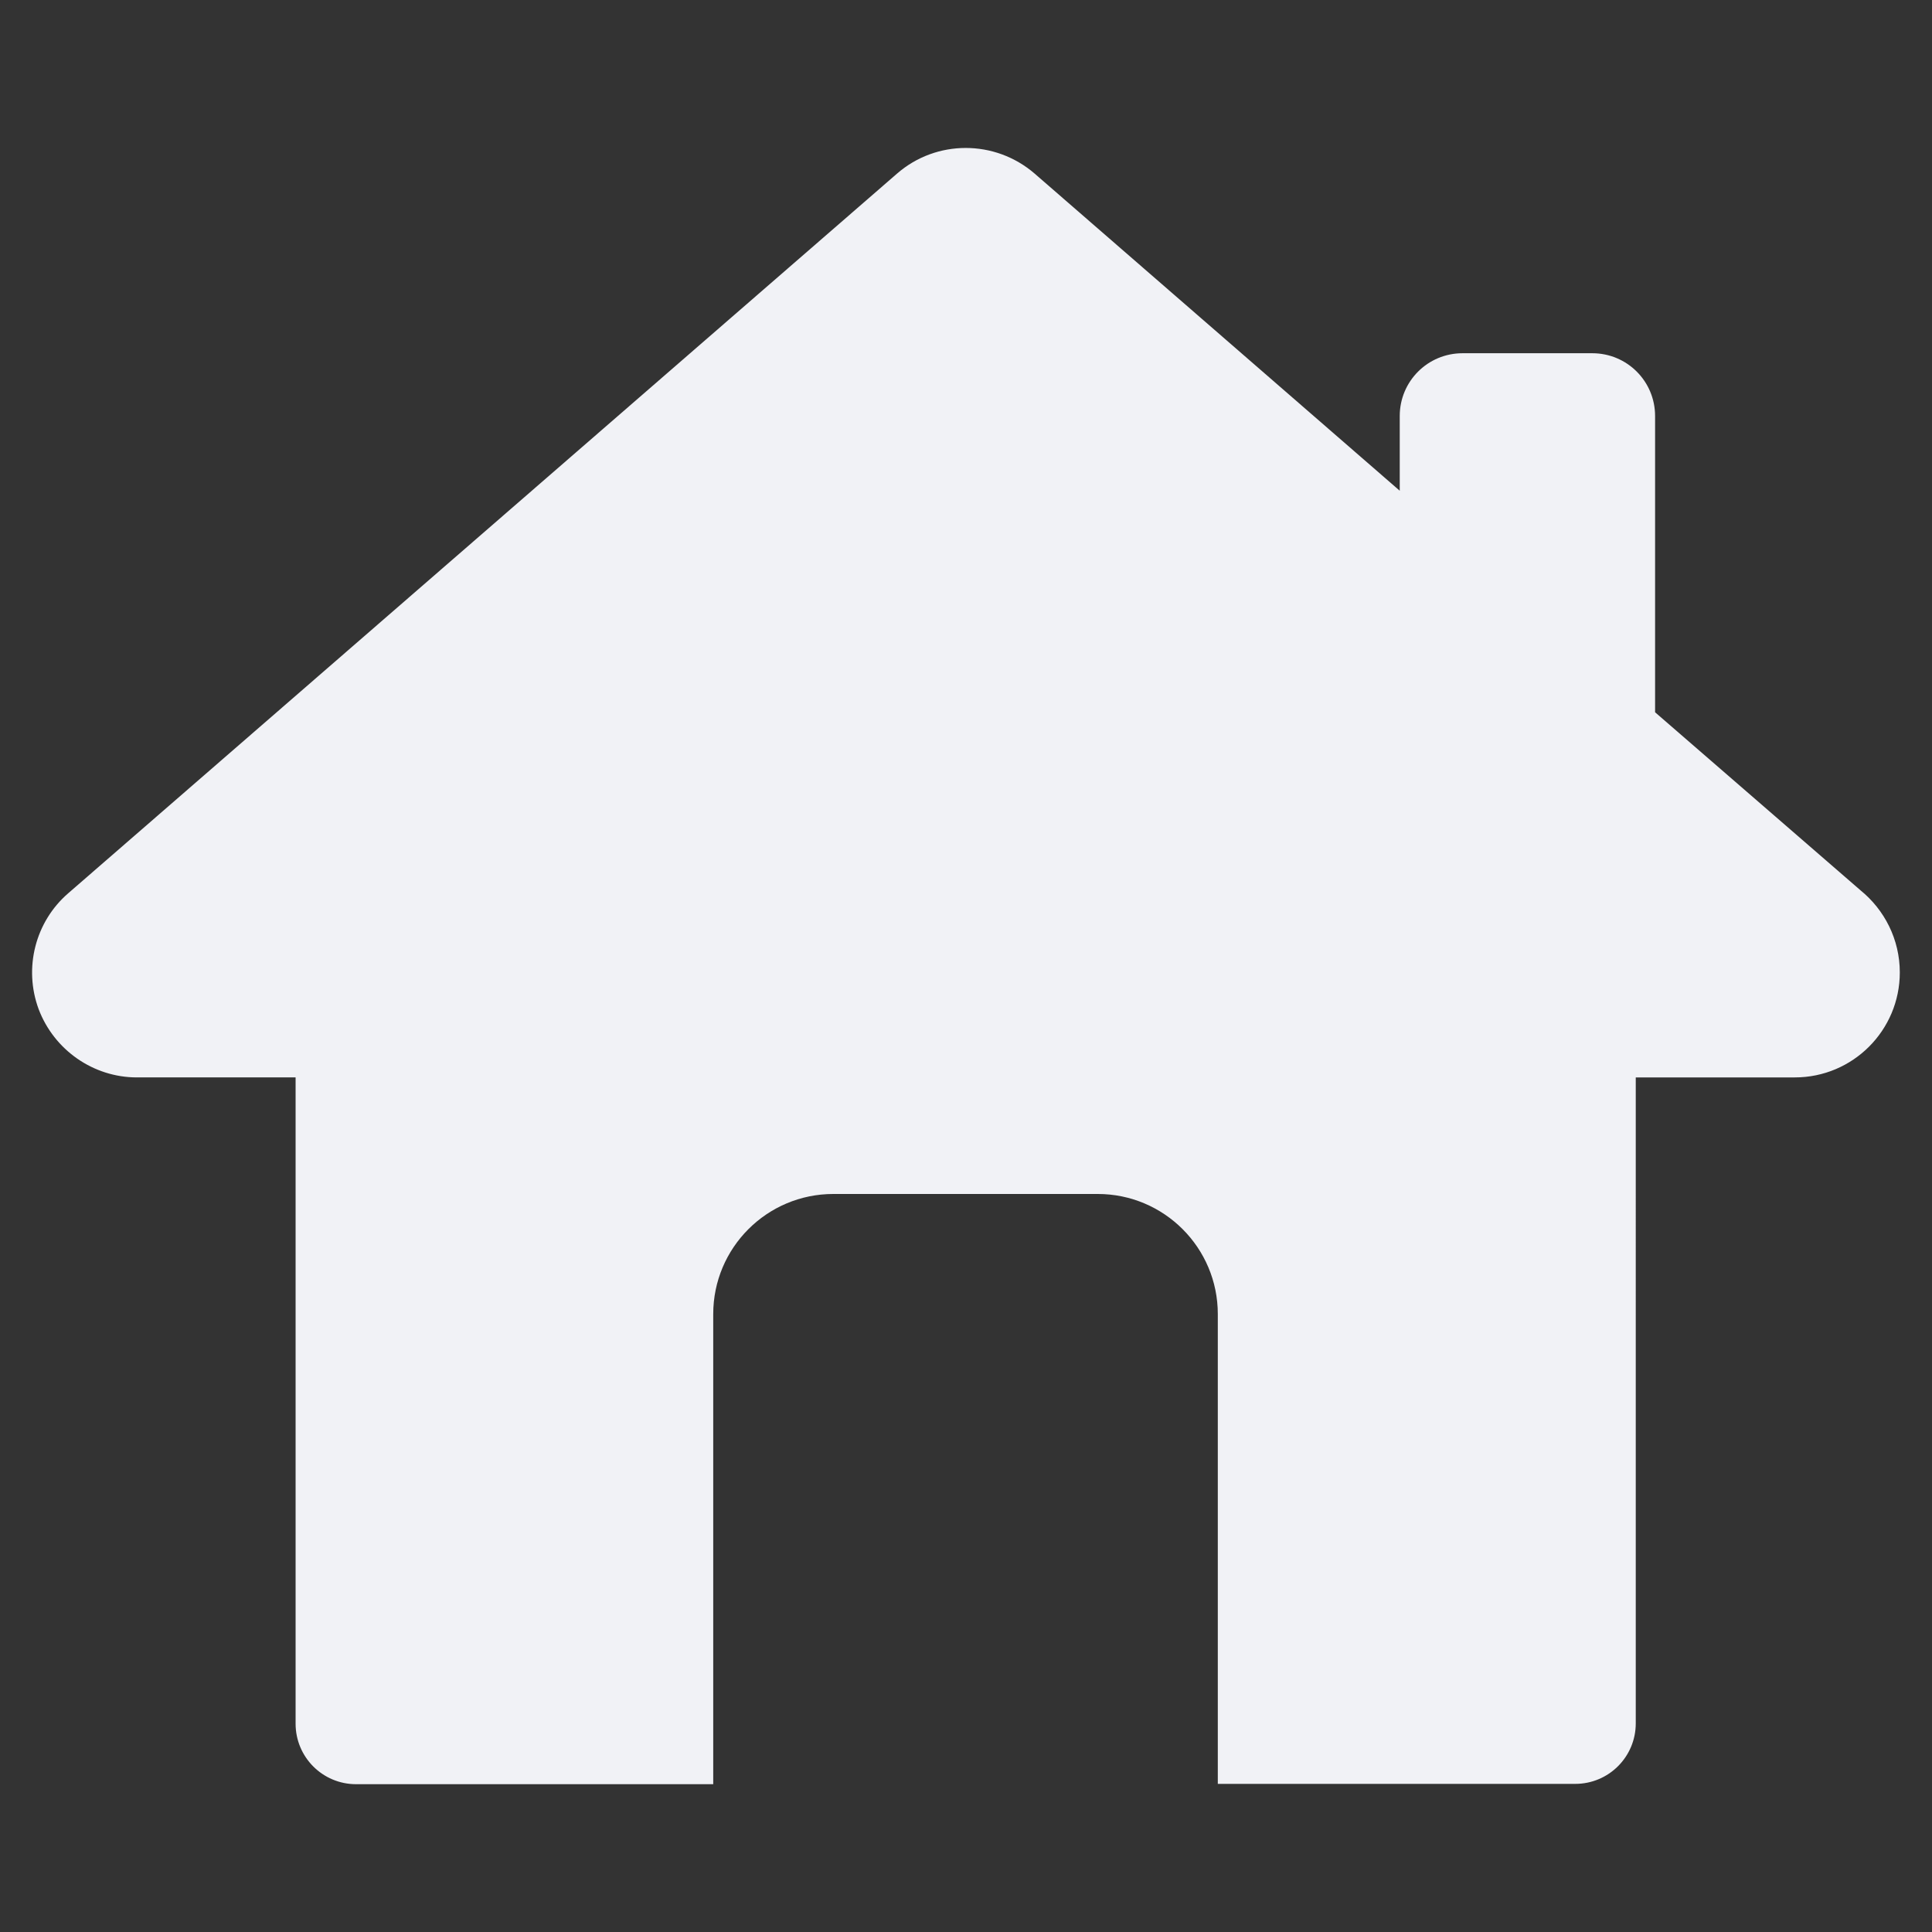 <?xml version="1.0" encoding="utf-8"?>
<!-- Generator: Adobe Illustrator 23.1.0, SVG Export Plug-In . SVG Version: 6.00 Build 0)  -->
<svg version="1.1" id="Capa_1" xmlns="http://www.w3.org/2000/svg" xmlns:xlink="http://www.w3.org/1999/xlink" x="0px" y="0px"
	 viewBox="0 0 60 60" style="enable-background:new 0 0 60 60;" xml:space="preserve">
<rect x="0" y="0" width="60" height="60" fill="#333333" stroke="none"/>
<style type="text/css">
	.st0{fill:#F1F2F6;}
</style>
<path class="st0" d="M48.92,55.4c1.04,0,1.88-0.84,1.88-1.88V33.46h4.93h0.01c1.8,0,3.26-1.46,3.26-3.26c0-1.03-0.48-1.95-1.22-2.55
	l-6.38-5.53v-9.2c0-1.08-0.87-1.95-1.95-1.95h-4.03c-1.08,0-1.95,0.87-1.95,1.95v2.32L32.13,5.39c-1.23-1.06-3.05-1.06-4.27,0
	L2.12,27.74c-1.03,0.89-1.39,2.33-0.92,3.6c0.48,1.27,1.7,2.12,3.05,2.12h4.93v20.07c0,1.04,0.84,1.88,1.88,1.88h11.09V40.81
	c0-2.06,1.67-3.73,3.73-3.73h8.21c2.06,0,3.73,1.67,3.73,3.73V55.4H48.92z"/>
</svg>
